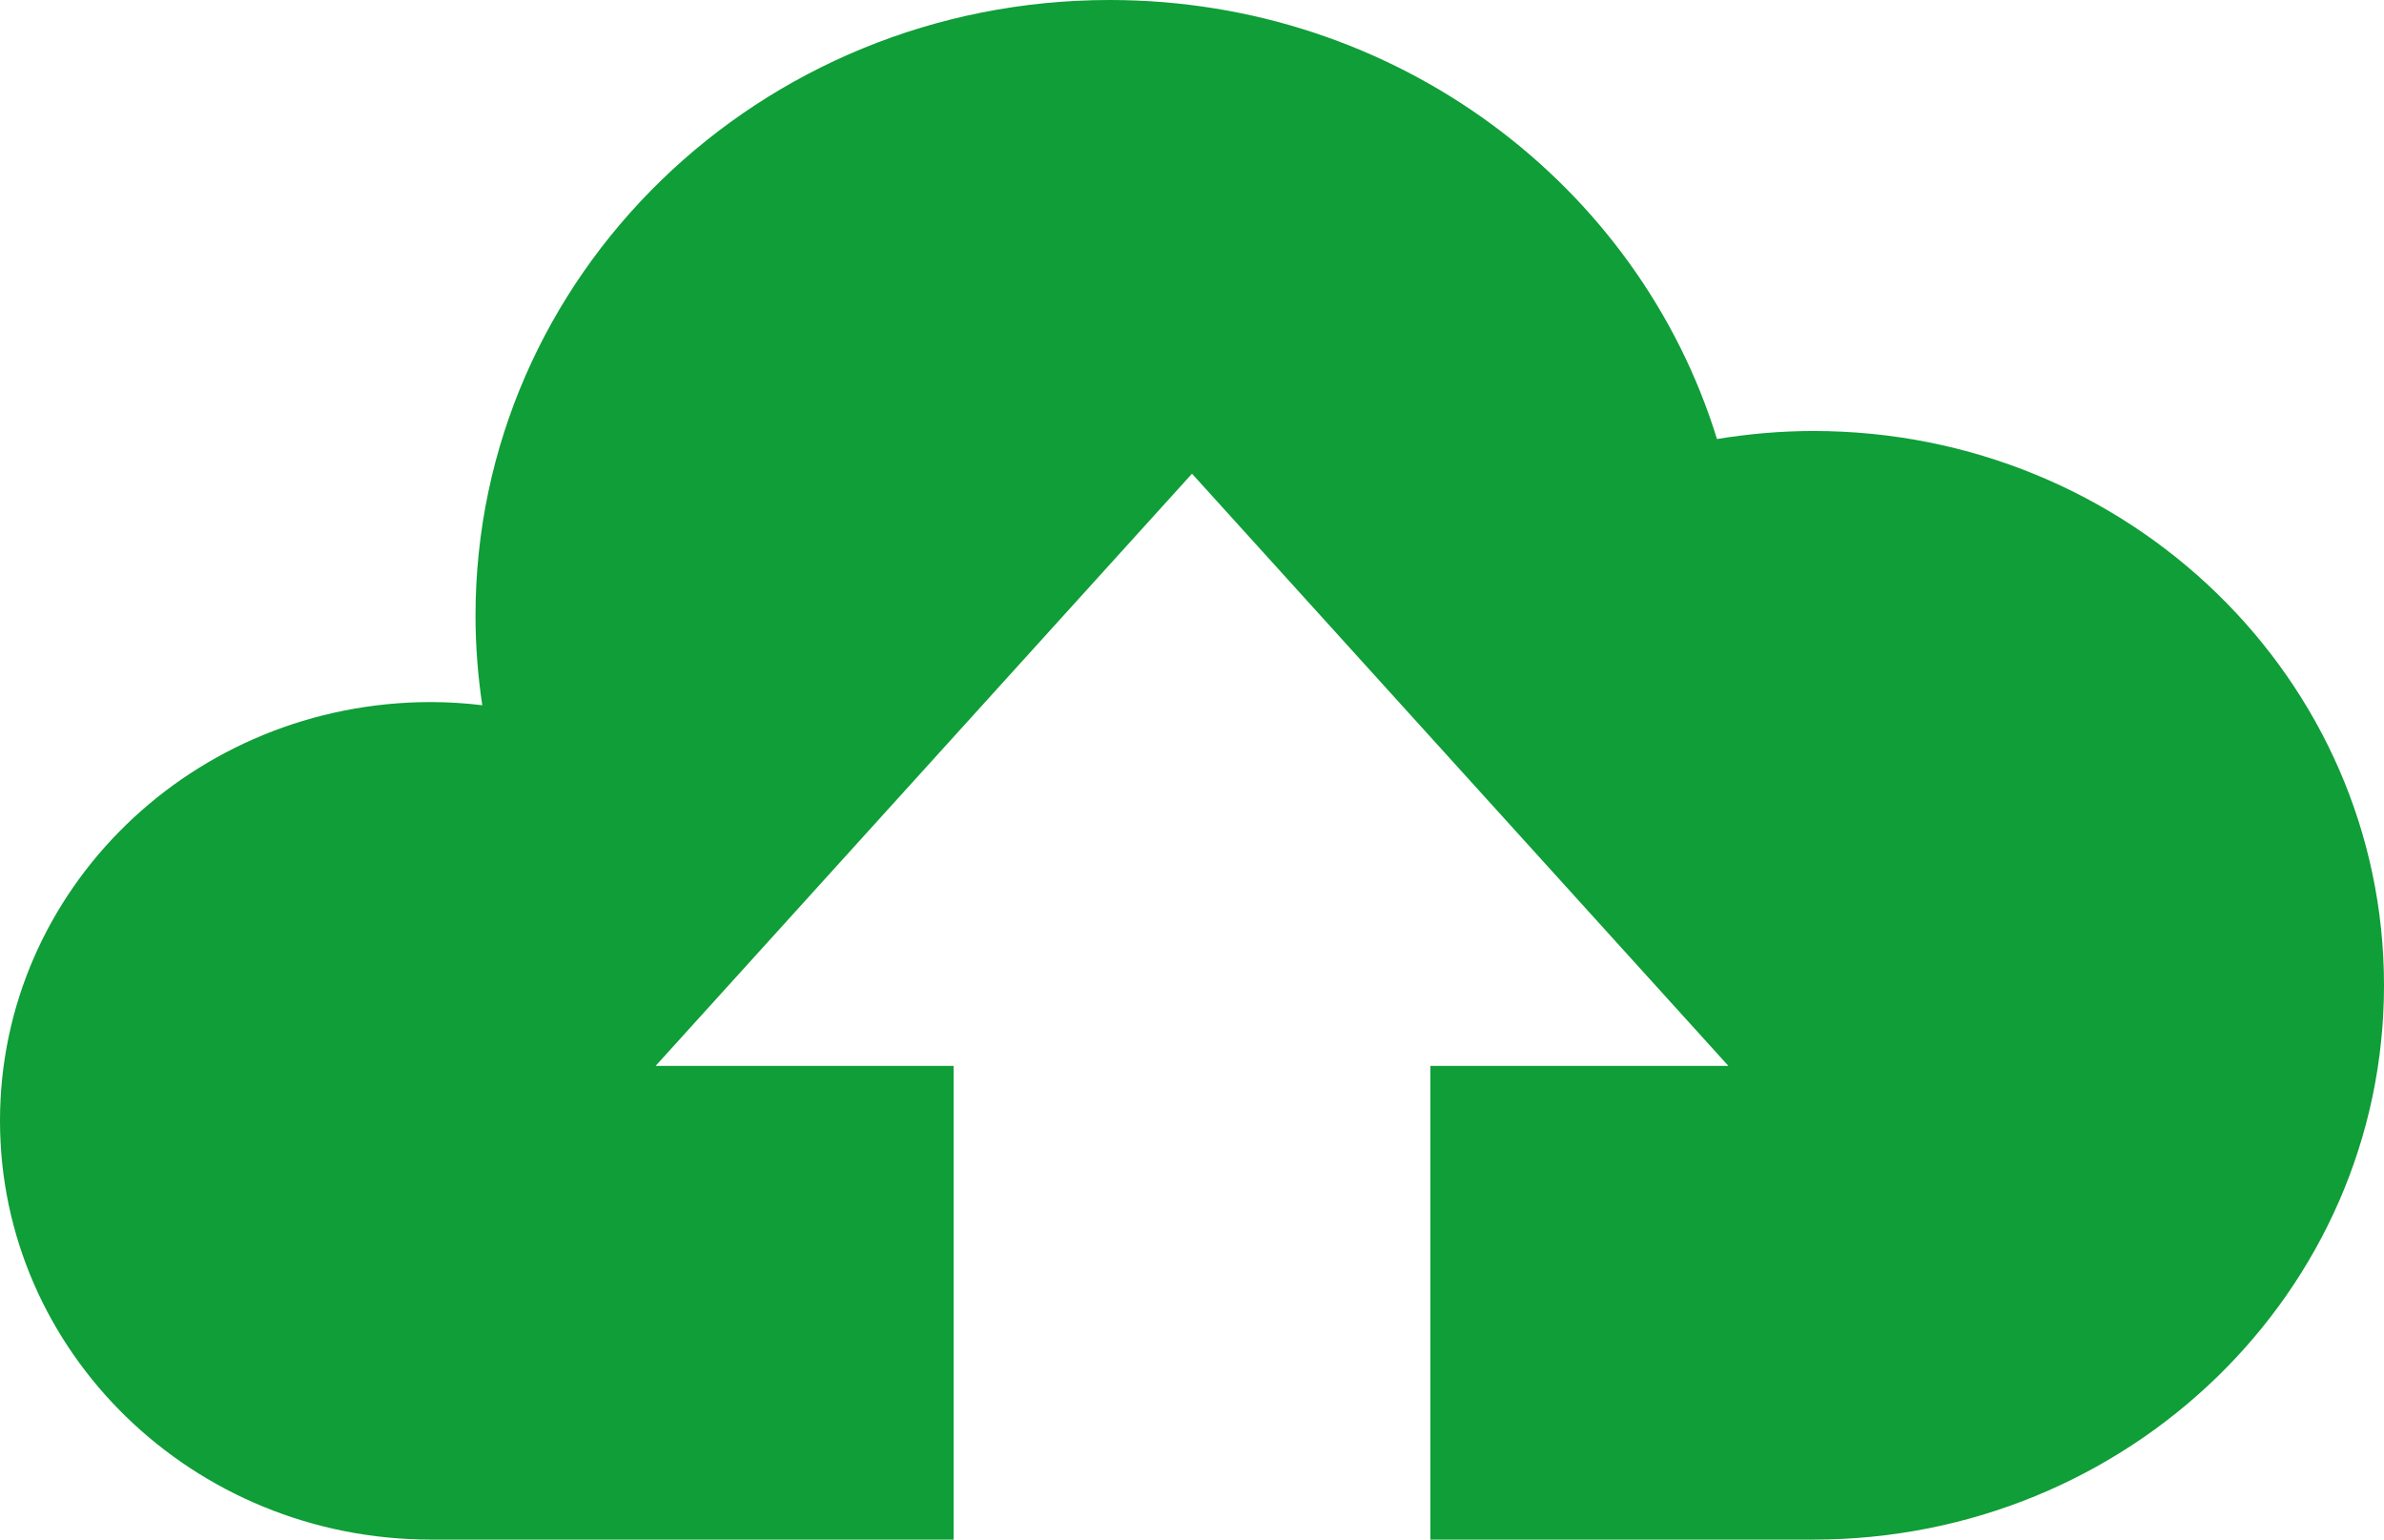 <svg width="48" height="31" viewBox="0 0 48 31" fill="none" xmlns="http://www.w3.org/2000/svg">
<path id="Vector" d="M36.511 8.678C35.849 8.678 35.201 8.737 34.57 8.84C32.995 3.725 28.118 0 22.342 0C15.288 0 9.574 5.551 9.574 12.398C9.574 13.008 9.622 13.609 9.71 14.2C9.369 14.158 9.025 14.137 8.681 14.136C3.886 14.136 0 17.909 0 22.566C0 27.223 3.886 31 8.681 31H19.2V21.462H13.2L24 9.538L34.8 21.462H28.8V31H36.511C42.854 31 48 26.002 48 19.84C48 13.673 42.854 8.678 36.511 8.678Z" fill="#0F9E37"/>
</svg>
